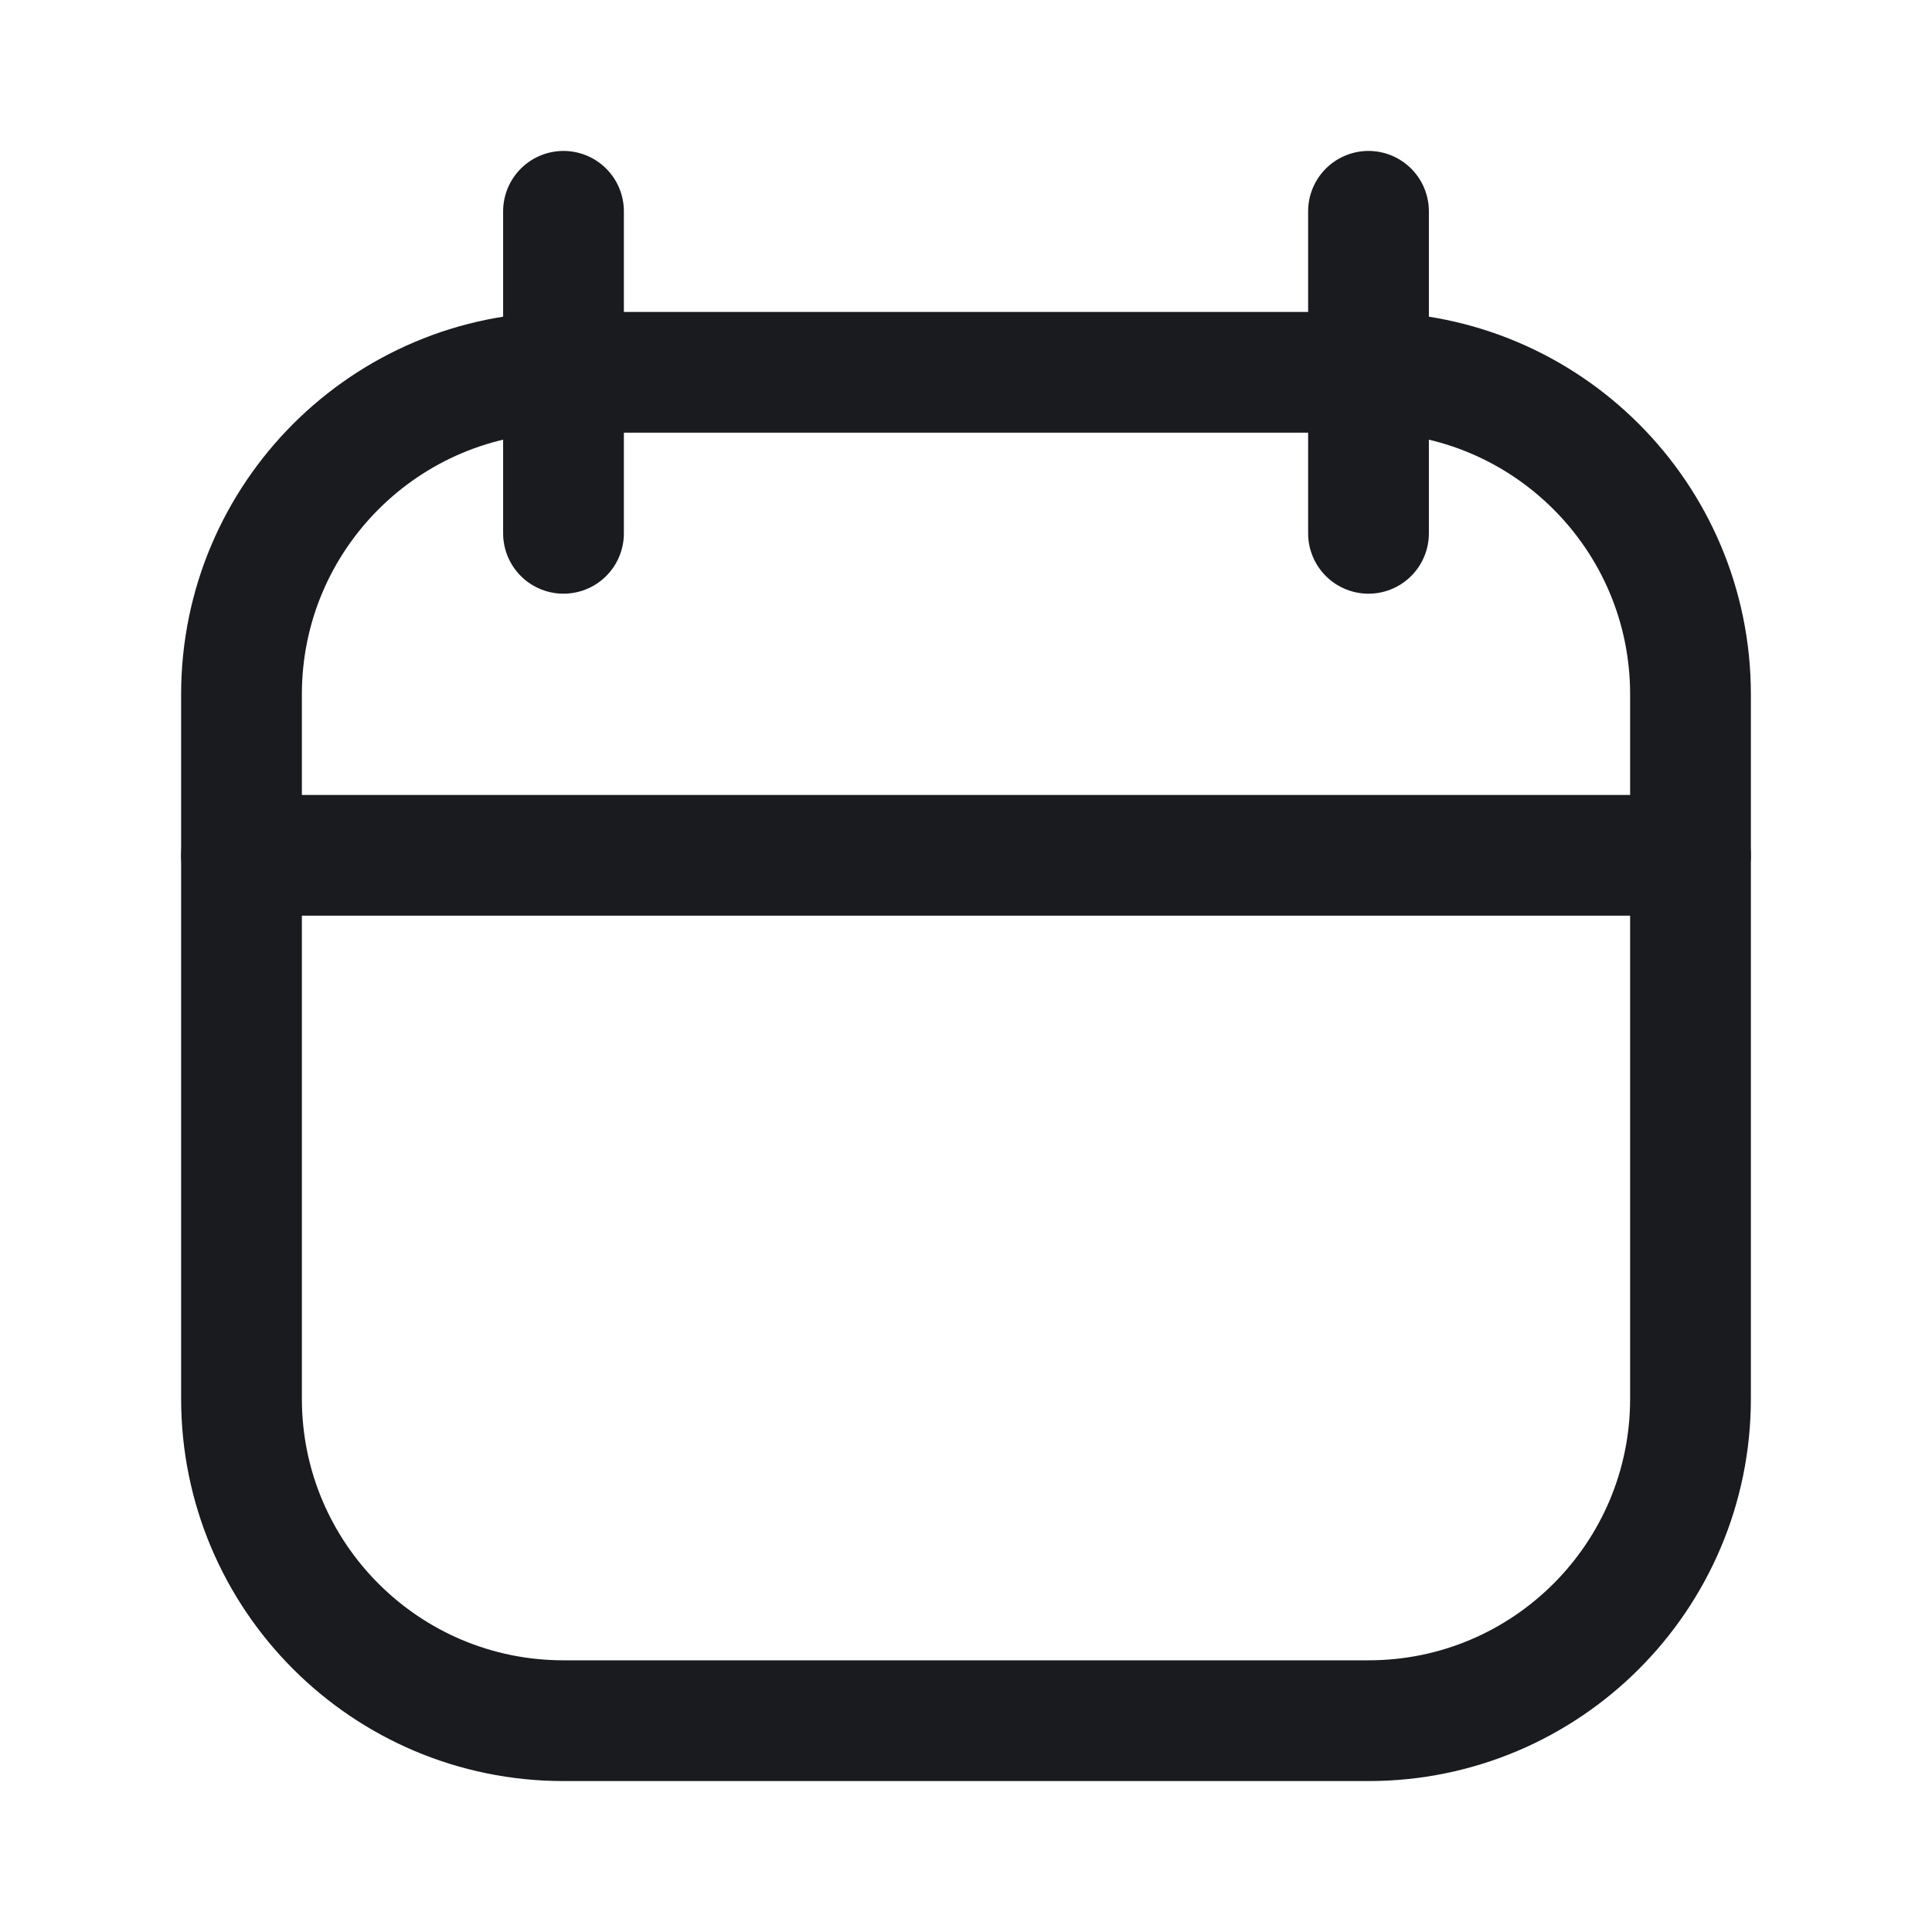 <svg width="24" height="24" viewBox="0 0 24 24" fill="none" xmlns="http://www.w3.org/2000/svg">
<path d="M17 4.625H7C4.791 4.625 3 6.416 3 8.625V17.375C3 19.584 4.791 21.375 7 21.375H17C19.209 21.375 21 19.584 21 17.375V8.625C21 6.416 19.209 4.625 17 4.625Z" stroke="#191B1F" stroke-width="1.5" stroke-linecap="round" stroke-linejoin="round"/>
<path d="M3 10.625H21" stroke="#191B1F" stroke-width="1.5" stroke-linecap="round" stroke-linejoin="round"/>
<path d="M17 2.625V6.625" stroke="#191B1F" stroke-width="1.5" stroke-linecap="round" stroke-linejoin="round"/>
<path d="M7 2.625V6.625" stroke="#191B1F" stroke-width="1.5" stroke-linecap="round" stroke-linejoin="round"/>
</svg>
